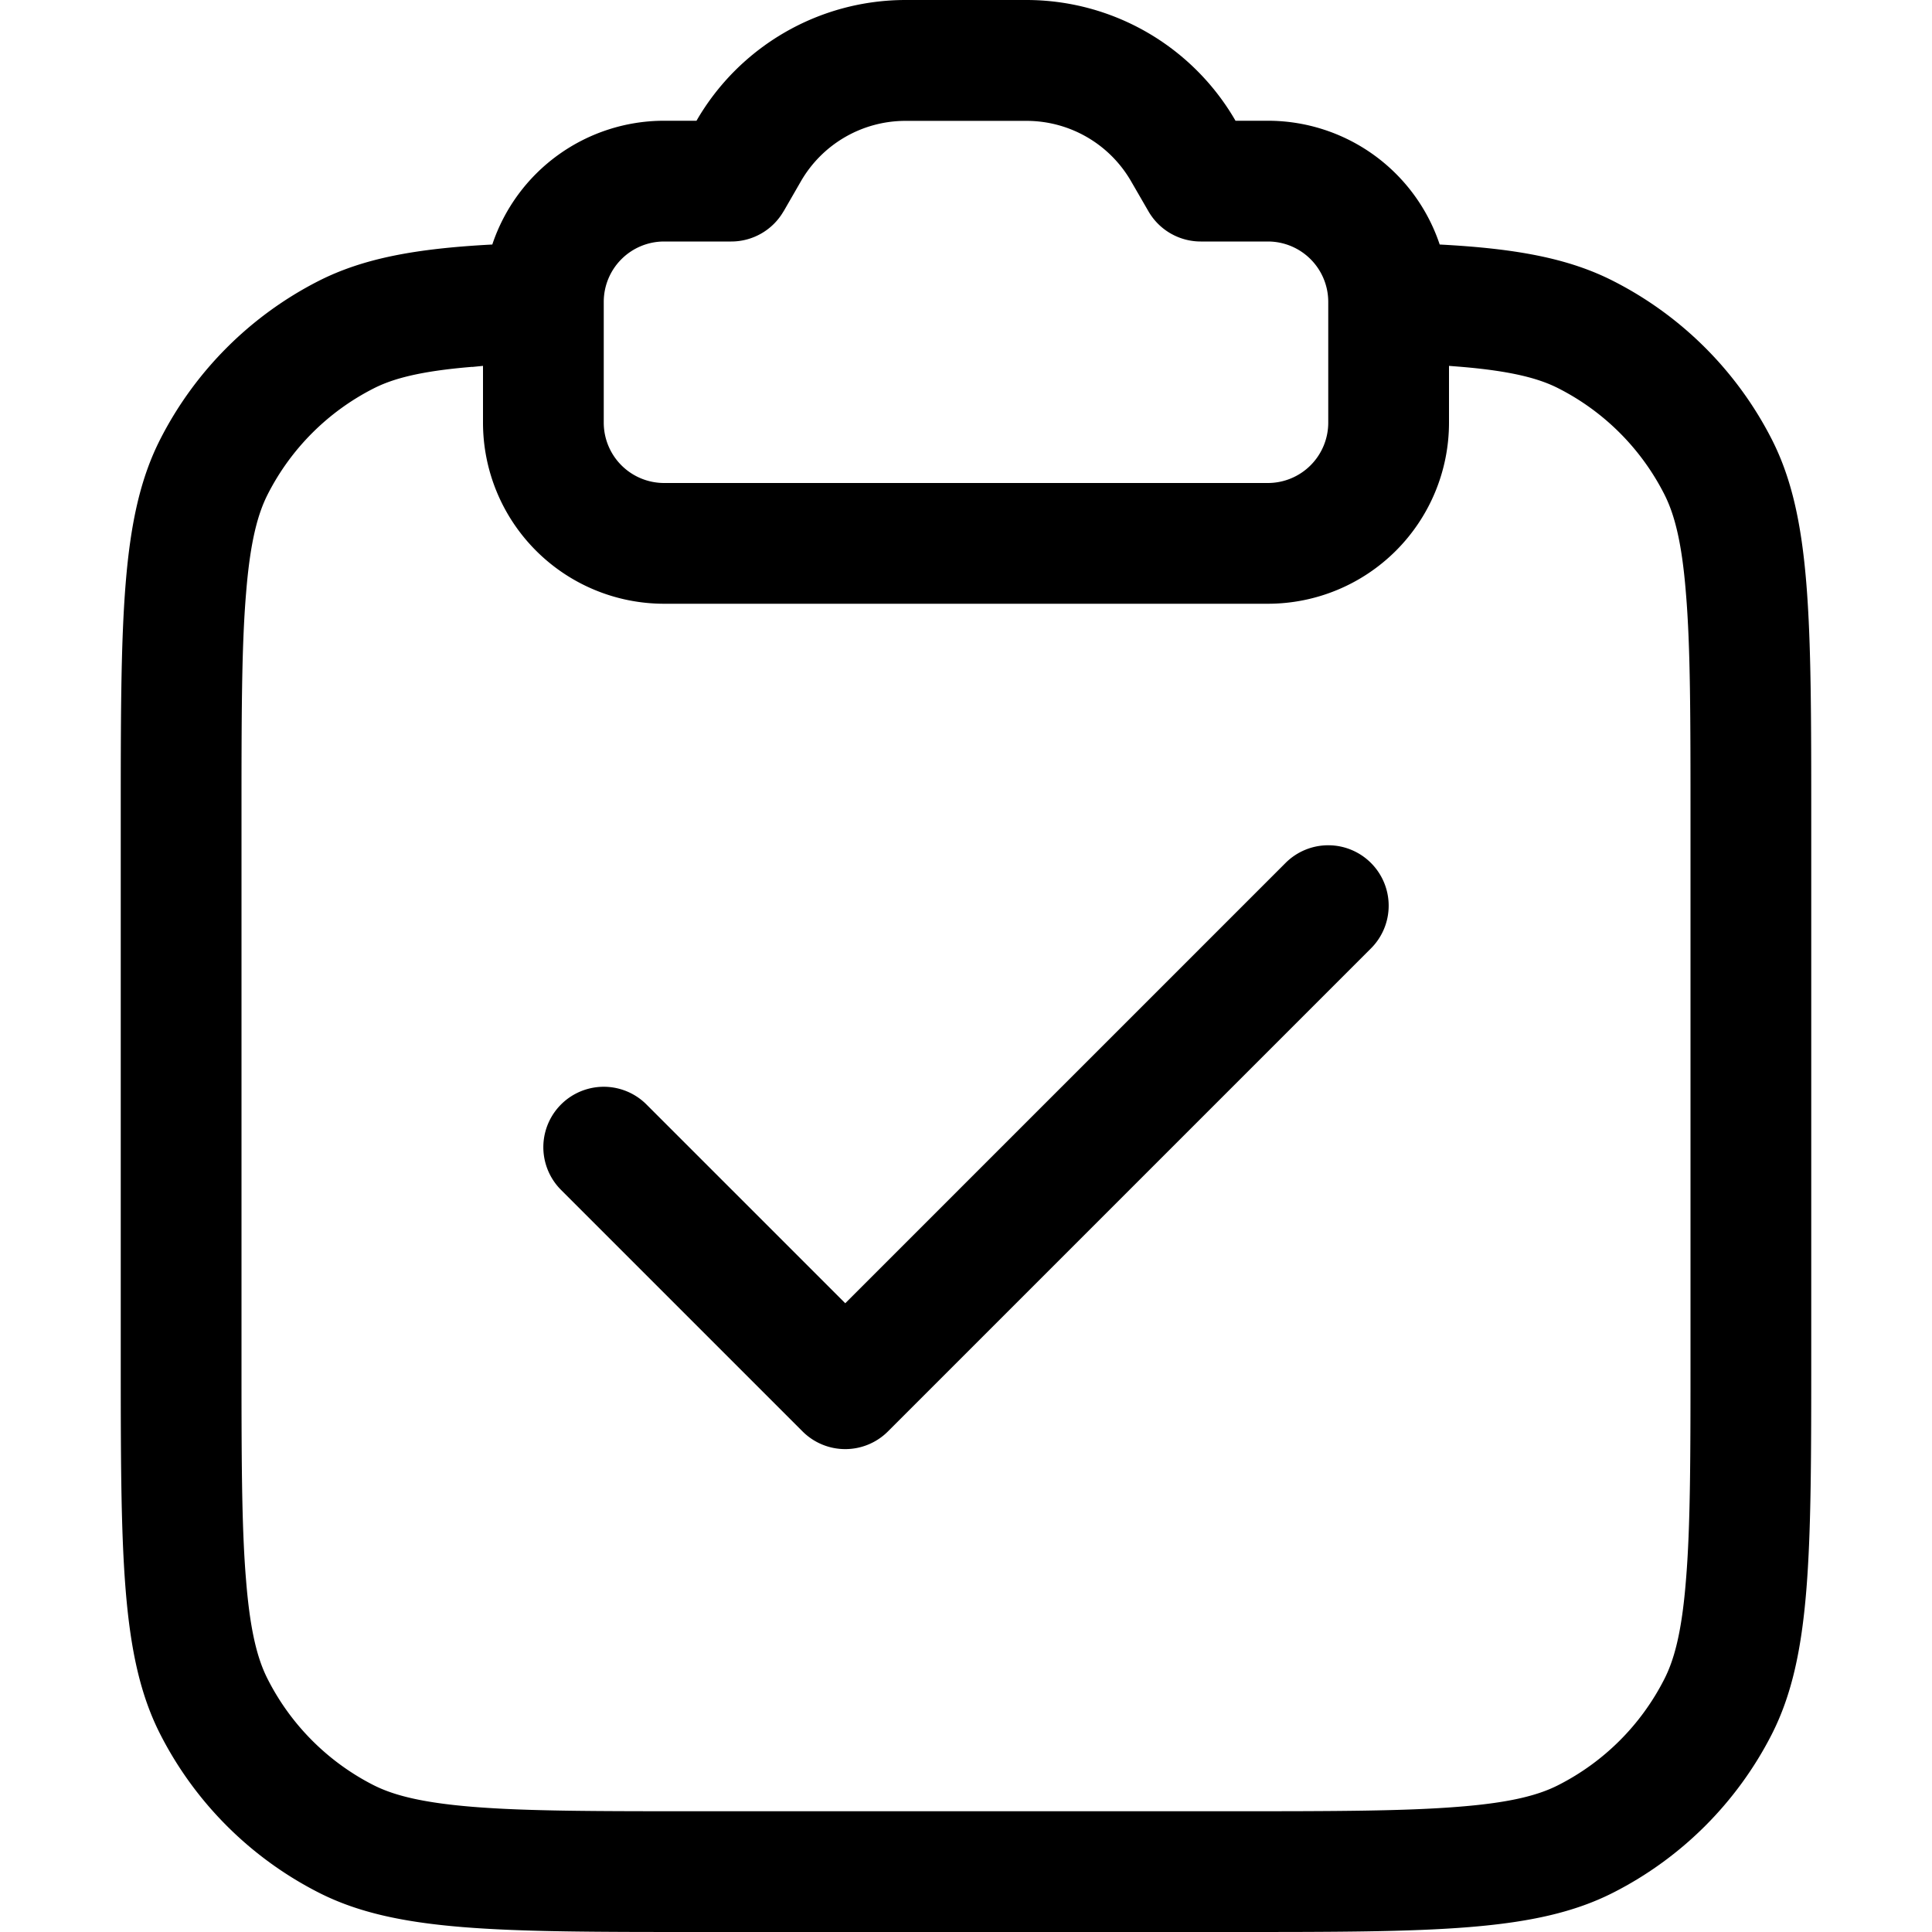 <svg xmlns="http://www.w3.org/2000/svg" viewBox="0 0 16 16" fill="none">
  <path fill="#000"
    d="M11.354 7.147a.5.5 0 0 1 0 .707l-4 4a.5.5 0 0 1-.708 0l-2-2a.5.5 0 1 1 .708-.707L7 10.793l3.646-3.646a.5.5 0 0 1 .708 0Z" />
  <path fill="#000" fill-rule="evenodd"
    d="M5.5 1a1.5 1.5 0 0 0-1.423 1.025c-.63.033-1.067.113-1.439.302a3 3 0 0 0-1.311 1.311C1 4.28 1 5.12 1 6.8v4.4c0 1.68 0 2.52.327 3.162a3 3 0 0 0 1.311 1.311C3.28 16 4.12 16 5.8 16h4.4c1.68 0 2.52 0 3.162-.327a3 3 0 0 0 1.311-1.31C15 13.72 15 12.88 15 11.2V6.8c0-1.68 0-2.52-.327-3.162a3 3 0 0 0-1.311-1.31c-.372-.19-.81-.27-1.439-.303A1.5 1.5 0 0 0 10.5 1h-.268A2 2 0 0 0 8.5 0h-1a2 2 0 0 0-1.732 1H5.5Zm.989.75a.5.5 0 0 1-.433.25H5.5a.5.5 0 0 0-.5.5v1a.5.5 0 0 0 .5.5h5a.5.5 0 0 0 .5-.5v-1a.5.5 0 0 0-.5-.5h-.556a.5.5 0 0 1-.433-.25l-.144-.249a1 1 0 0 0-.867-.5h-1a1 1 0 0 0-.867.5l-.144.25ZM3.91 3.039 4 3.03v.47A1.5 1.5 0 0 0 5.5 5h5A1.5 1.5 0 0 0 12 3.5v-.47l.089.007c.438.036.663.1.819.18a2 2 0 0 1 .874.874c.08.157.145.38.18.82C14 5.361 14 5.943 14 6.8v4.4c0 .857 0 1.44-.038 1.89-.035.438-.1.662-.18.818a2 2 0 0 1-.874.874c-.156.08-.38.145-.819.18-.45.037-1.032.038-1.889.038H5.8c-.857 0-1.439 0-1.889-.037-.438-.036-.663-.101-.819-.18a2 2 0 0 1-.874-.875c-.08-.156-.145-.38-.18-.819C2 12.64 2 12.057 2 11.2V6.8c0-.856 0-1.439.038-1.889.035-.438.1-.662.18-.819a2 2 0 0 1 .874-.874c.156-.08.38-.144.819-.18Z"
    clip-rule="evenodd" />
</svg>